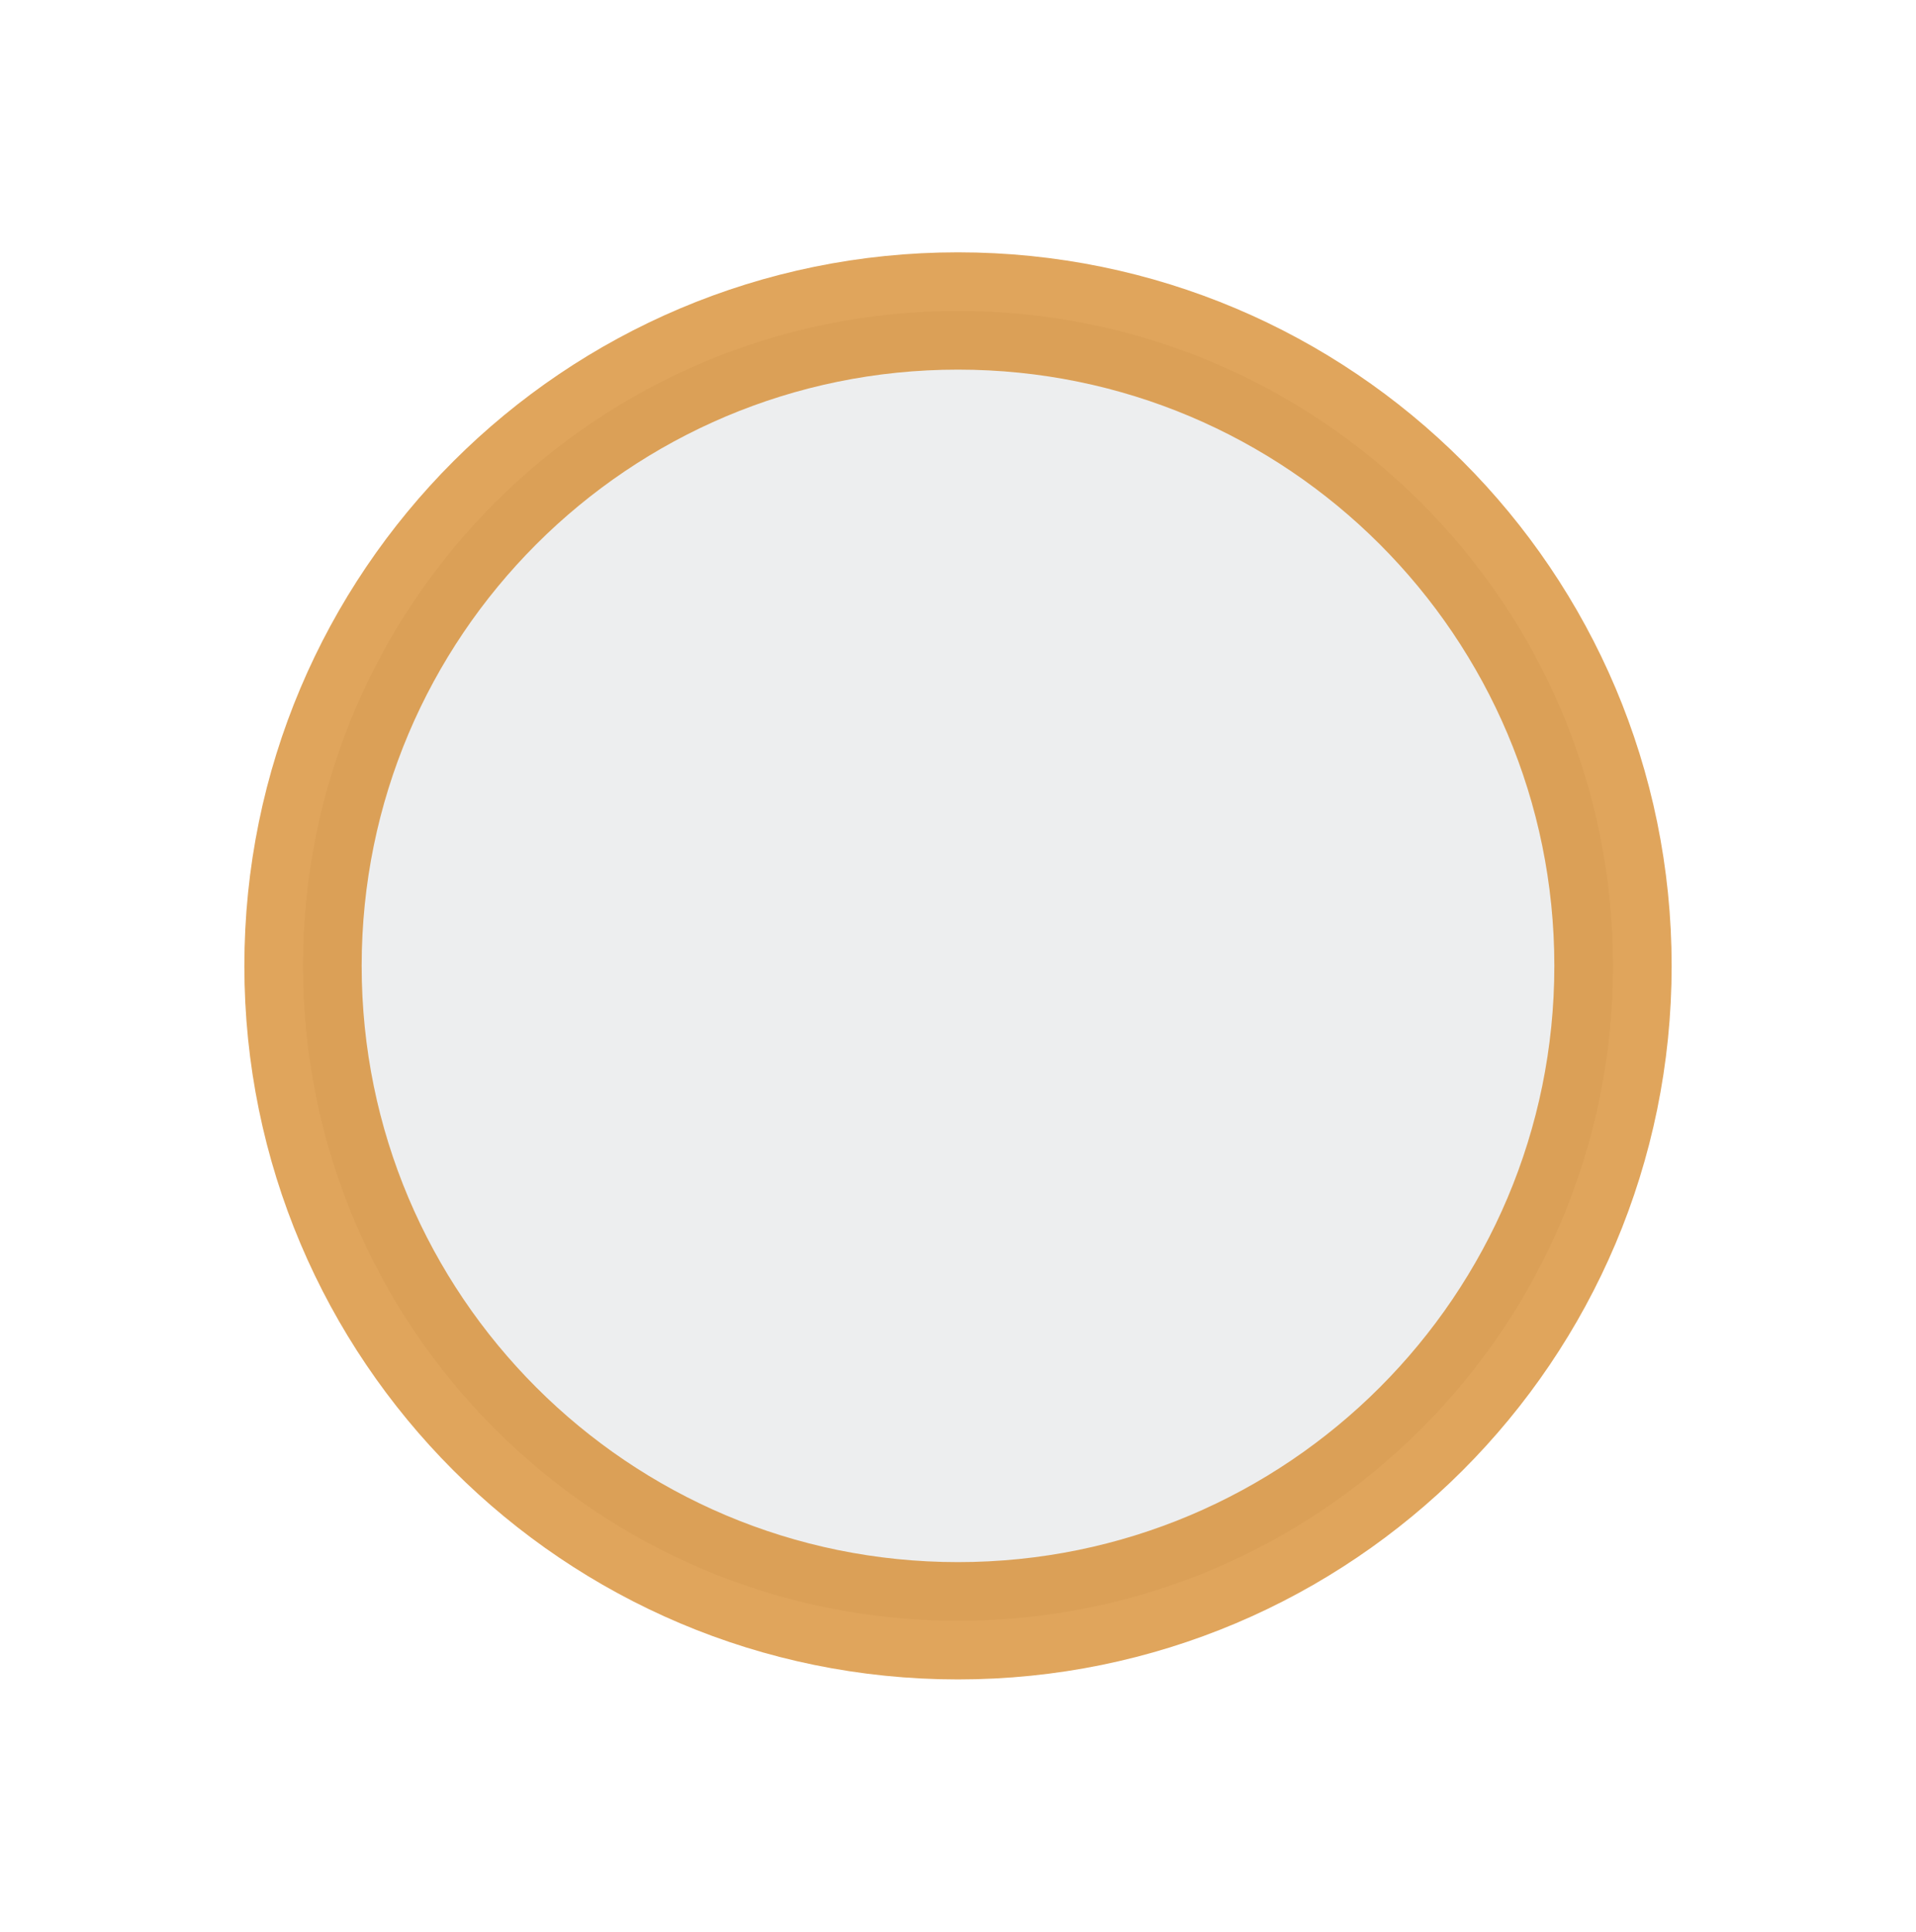 <?xml version="1.0" encoding="utf-8"?>
<!-- Generator: Adobe Illustrator 16.0.0, SVG Export Plug-In . SVG Version: 6.00 Build 0)  -->
<!DOCTYPE svg PUBLIC "-//W3C//DTD SVG 1.0//EN" "http://www.w3.org/TR/2001/REC-SVG-20010904/DTD/svg10.dtd">
<svg version="1.0" xmlns="http://www.w3.org/2000/svg" xmlns:xlink="http://www.w3.org/1999/xlink" x="0px" y="0px"
	 width="16.333px" height="16.469px" viewBox="0 0 16.333 16.469" enable-background="new 0 0 16.333 16.469" xml:space="preserve">
<g id="Layer_1">
</g>
<g id="Layer_2">
	<path opacity="0.7" fill="#E6E7E8" stroke="#D47F18" stroke-miterlimit="10" d="M13.75,8.234c0,3.084-2.5,5.583-5.584,5.583l0,0
		c-3.083,0-5.583-2.5-5.583-5.583l0,0c0-3.084,2.5-5.583,5.583-5.583l0,0C11.251,2.651,13.75,5.15,13.75,8.234L13.75,8.234z"/>
</g>
</svg>
